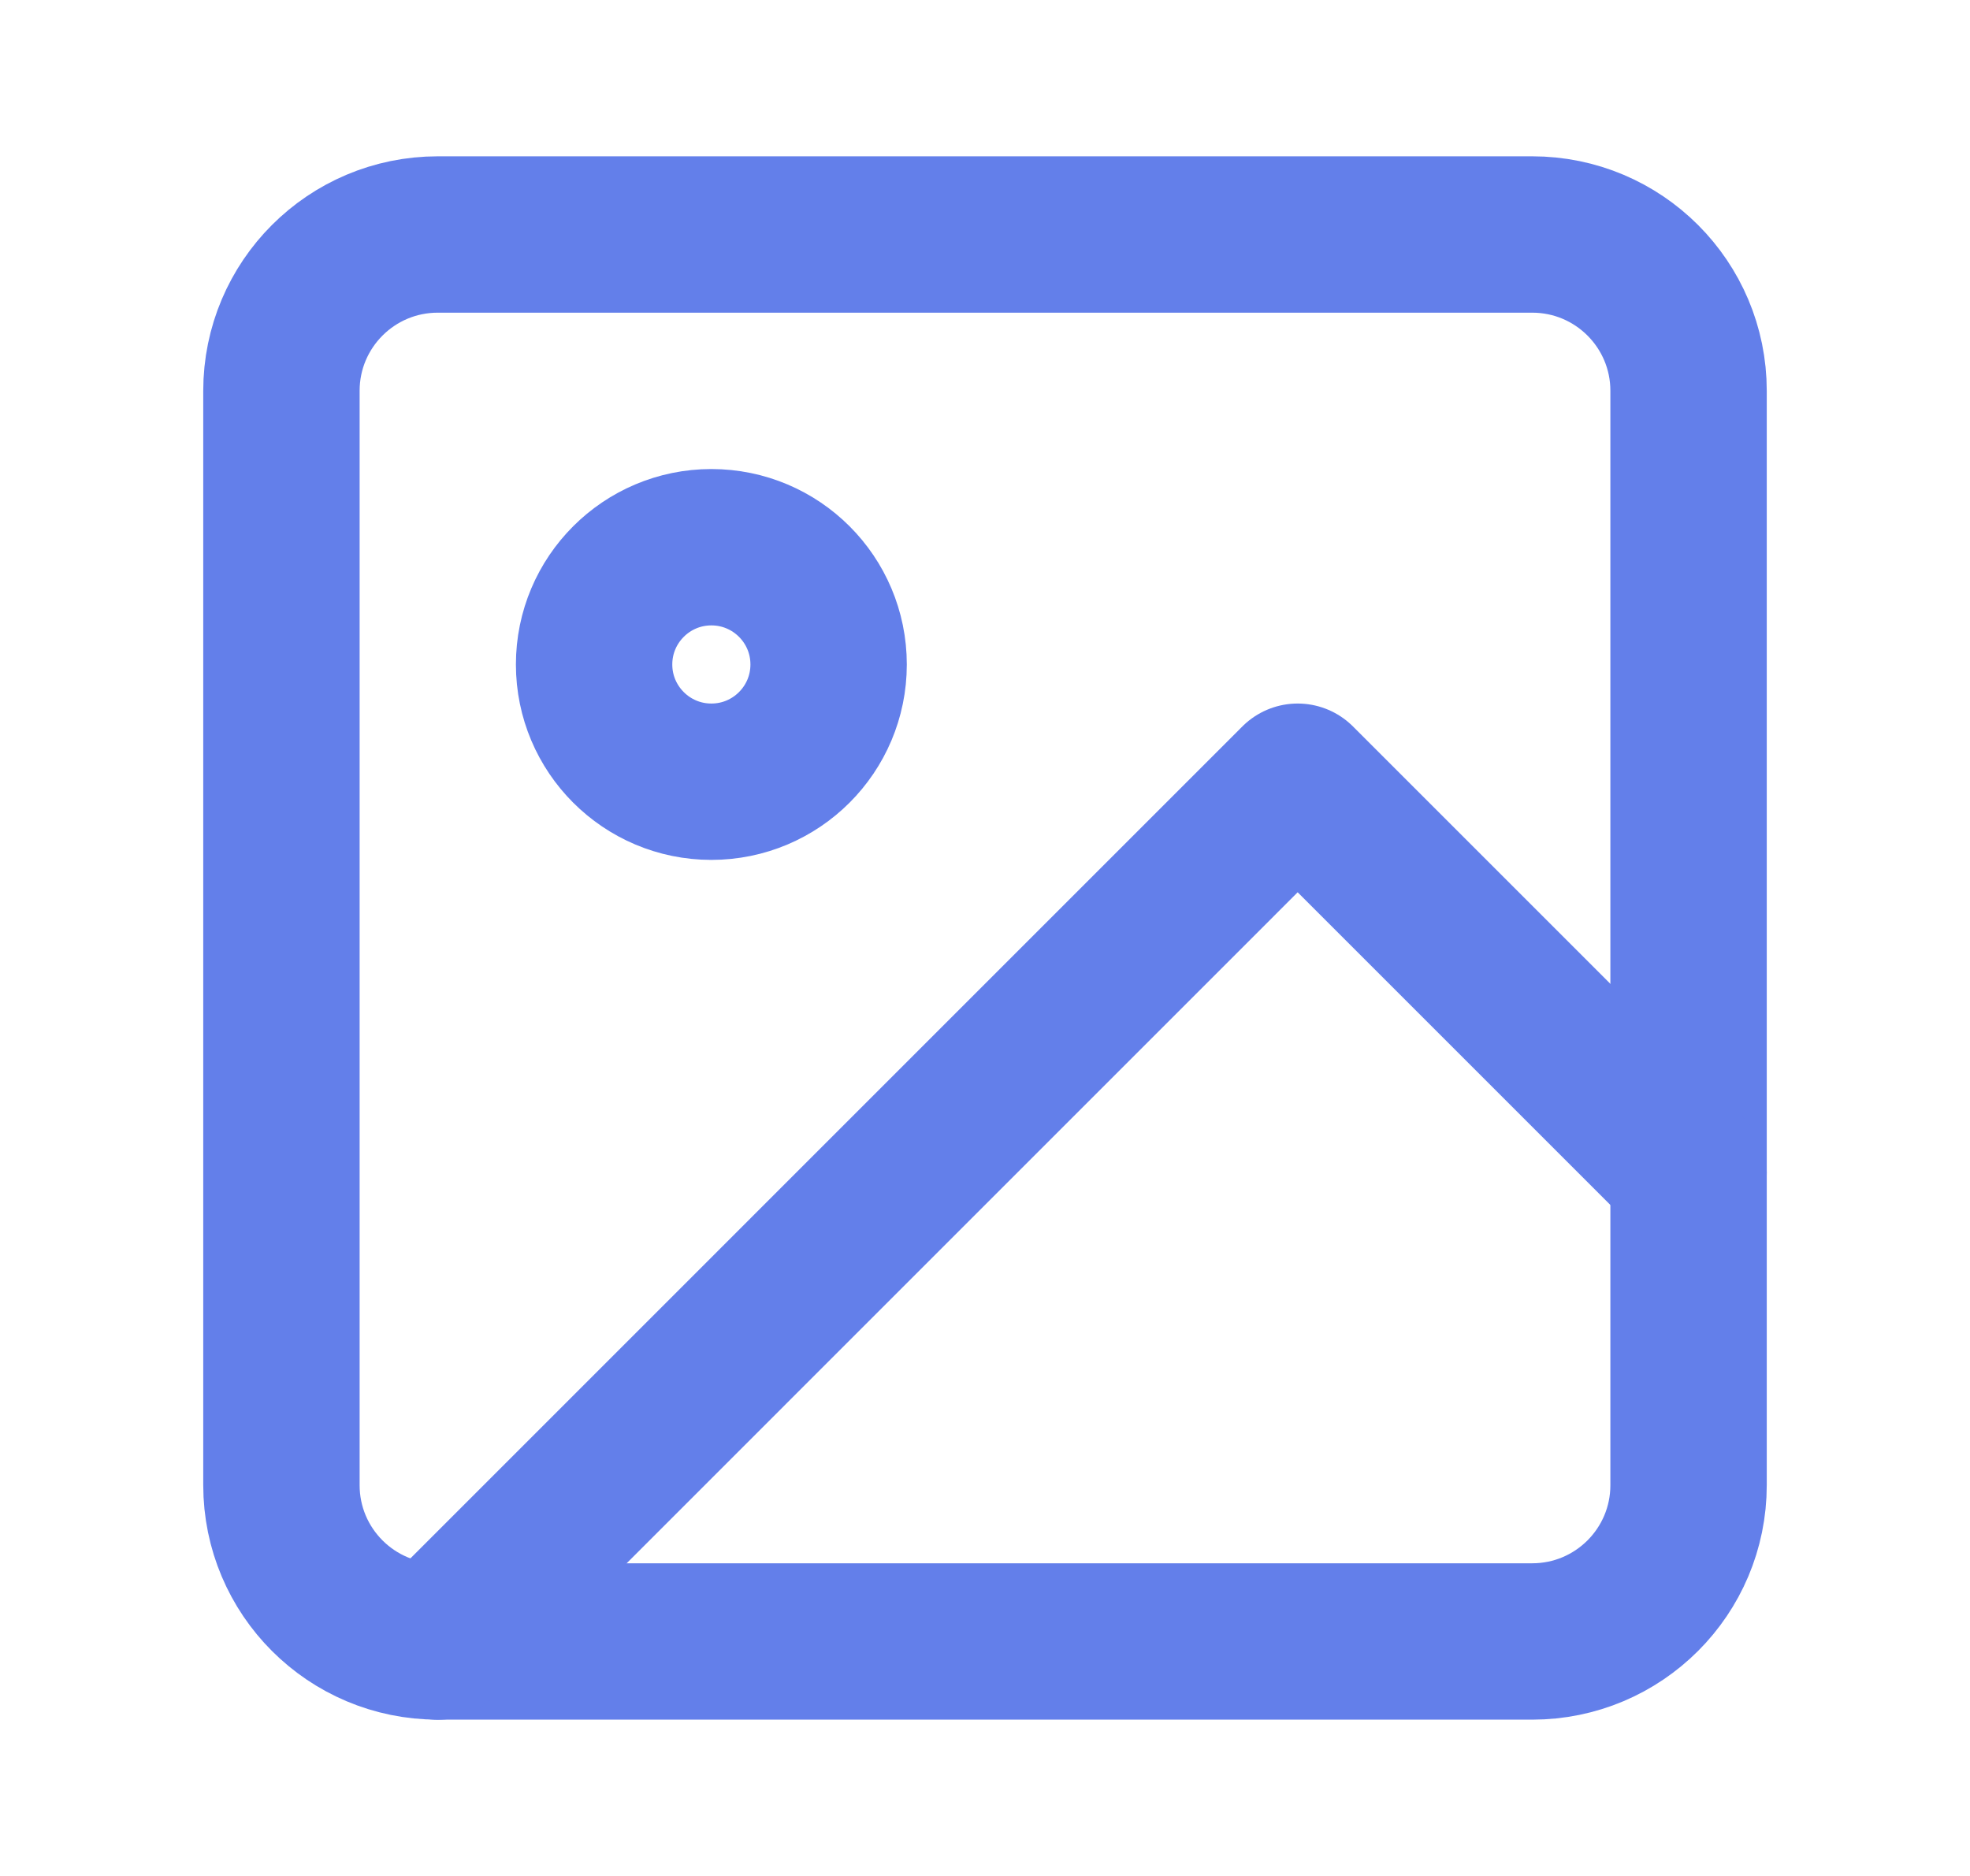 <svg width="21" height="20" viewBox="0 0 21 20" fill="none" xmlns="http://www.w3.org/2000/svg">
<path d="M16.333 2.5H4.667C3.746 2.5 3 3.246 3 4.167V15.833C3 16.754 3.746 17.5 4.667 17.5H16.333C17.254 17.5 18 16.754 18 15.833V4.167C18 3.246 17.254 2.5 16.333 2.5Z" stroke="#637FEA" stroke-width="1.667" stroke-linecap="round" stroke-linejoin="round"/>
<path d="M7.583 8.334C8.274 8.334 8.833 7.774 8.833 7.084C8.833 6.394 8.274 5.834 7.583 5.834C6.893 5.834 6.333 6.394 6.333 7.084C6.333 7.774 6.893 8.334 7.583 8.334Z" stroke="#637FEA" stroke-width="1.667" stroke-linecap="round" stroke-linejoin="round"/>
<path d="M18 12.501L13.833 8.334L4.667 17.501" stroke="#637FEA" stroke-width="1.667" stroke-linecap="round" stroke-linejoin="round"/>
</svg>
